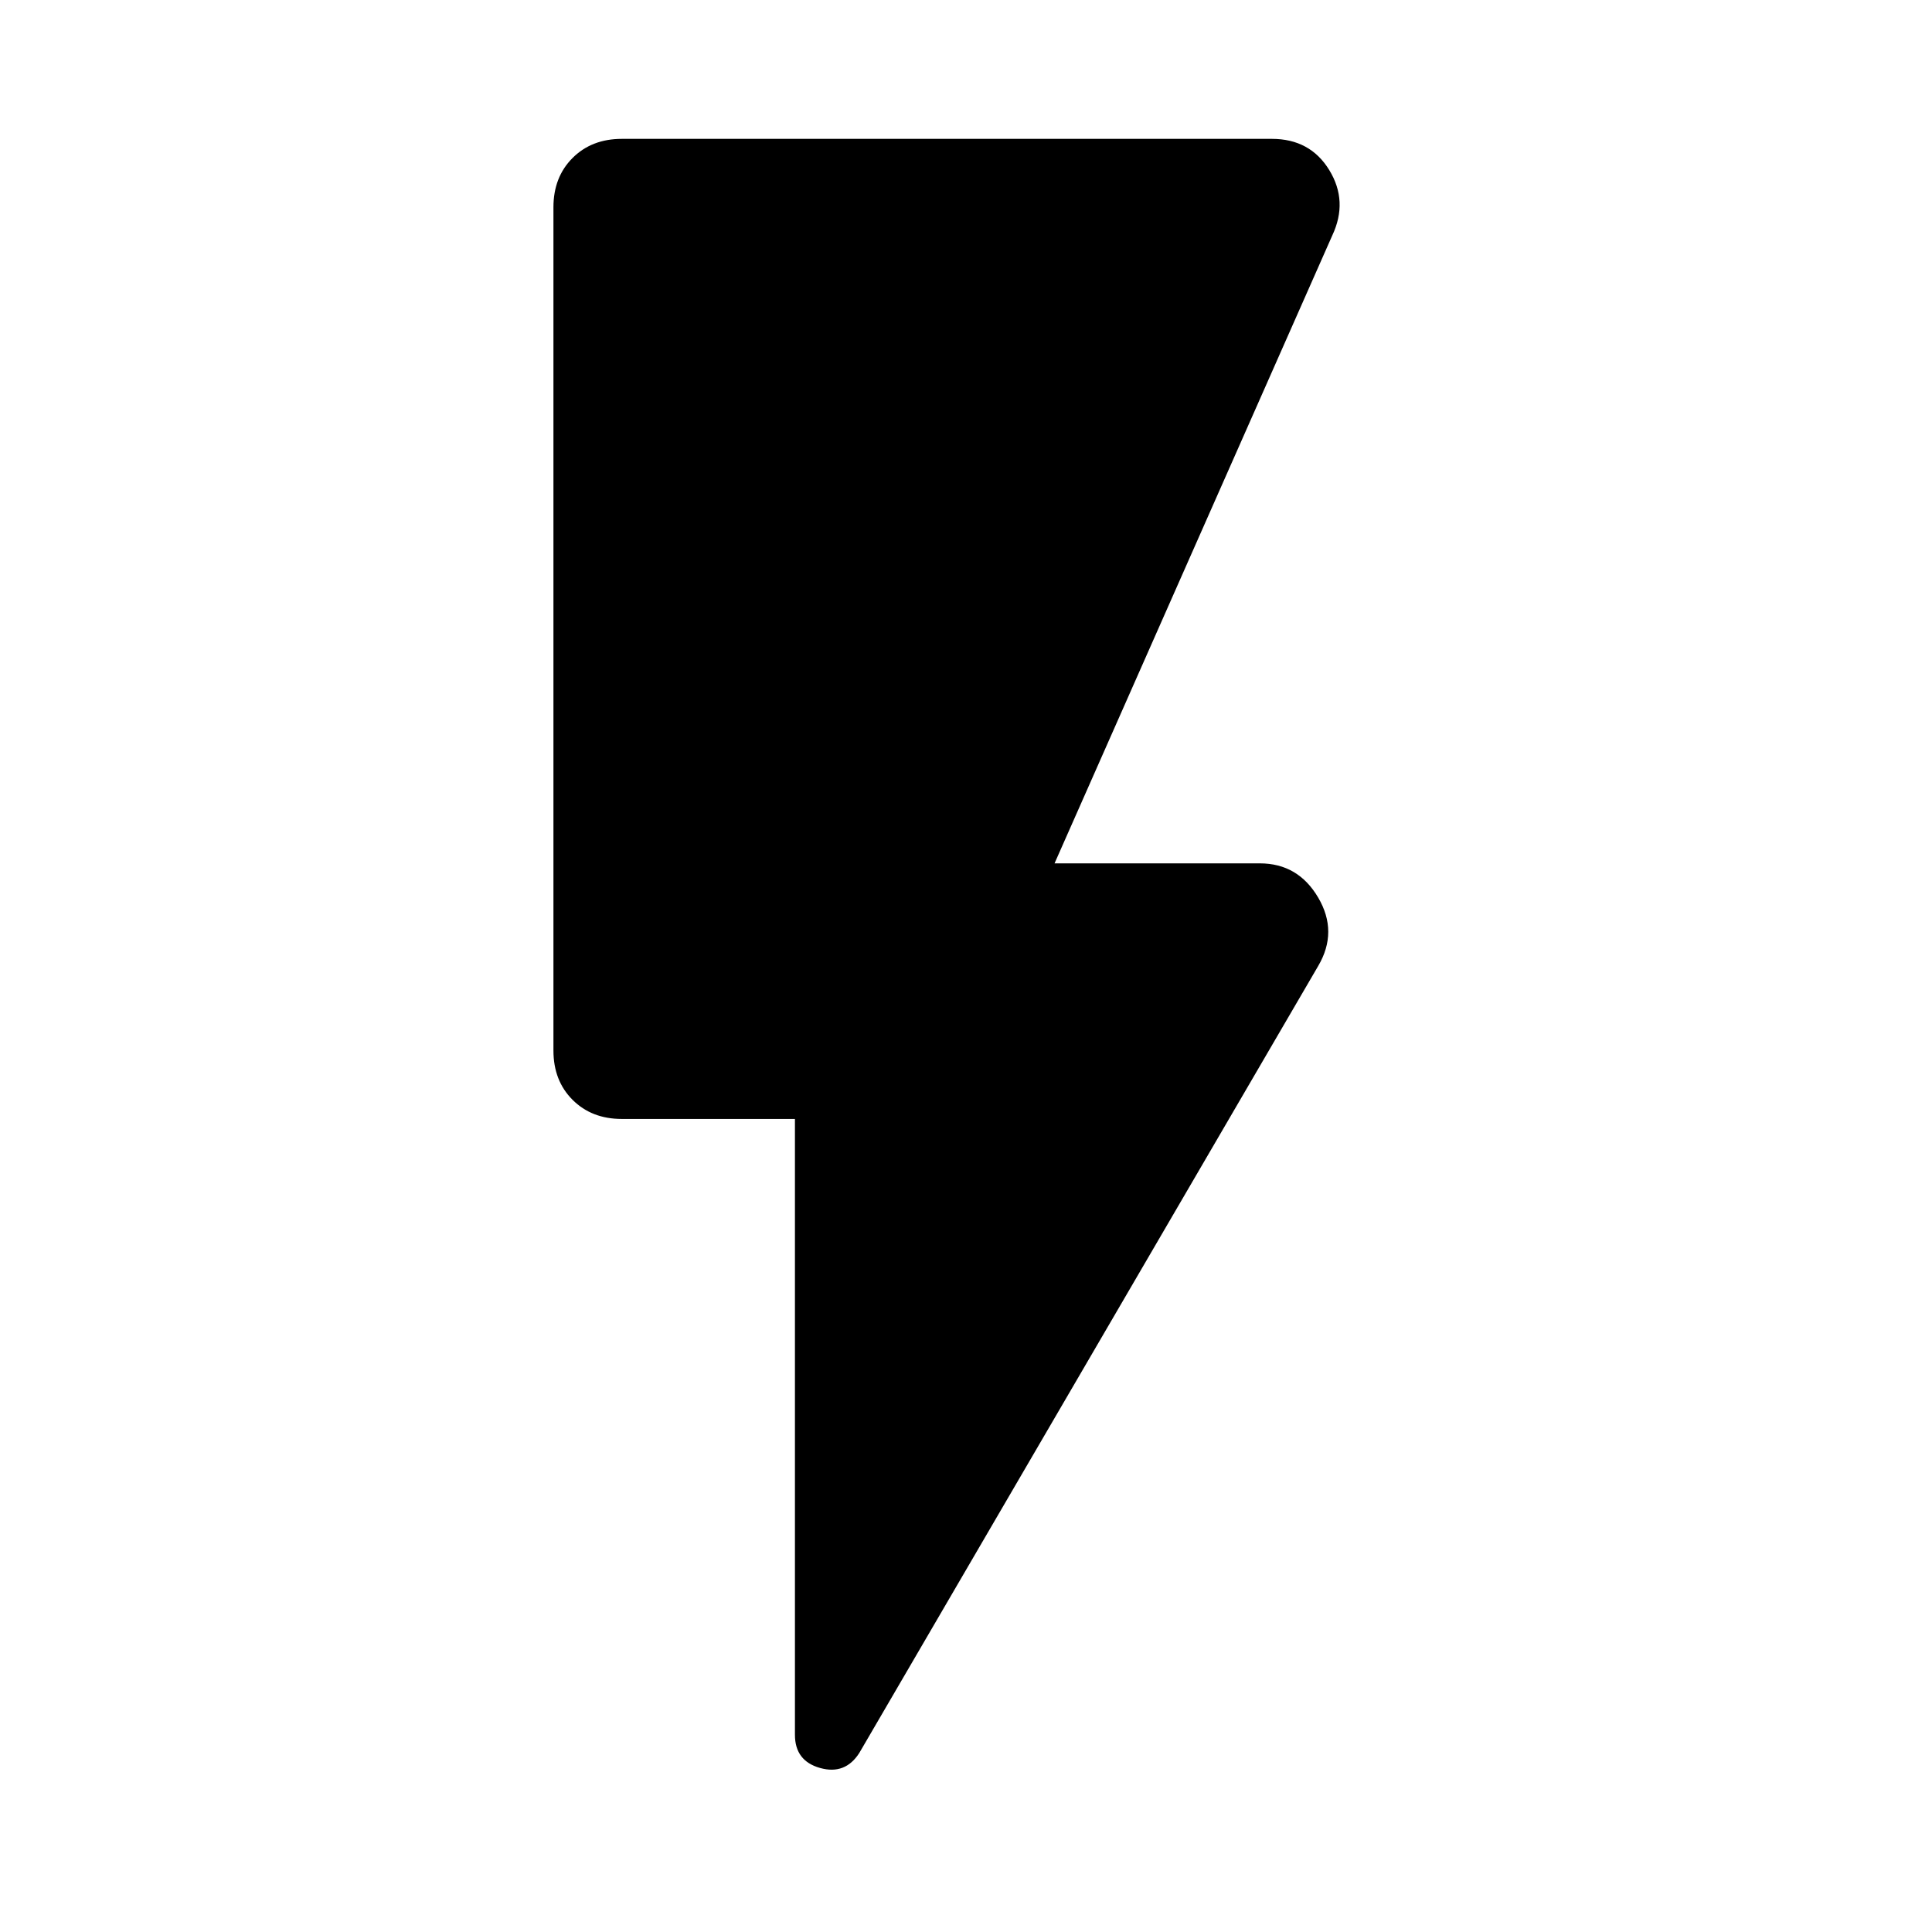 <svg xmlns="http://www.w3.org/2000/svg" width="48" height="48" viewBox="0 0 48 48"><path d="M21.35 43.55q-.35.55-.975.375-.625-.175-.625-.825V27.8h-4.3q-.75 0-1.225-.475-.475-.475-.475-1.225V5.15q0-.75.475-1.225.475-.475 1.225-.475H31.6q.95 0 1.425.775Q33.5 5 33.1 5.85l-6.9 15.6h5.1q.95 0 1.45.85t0 1.7Z"/></svg>